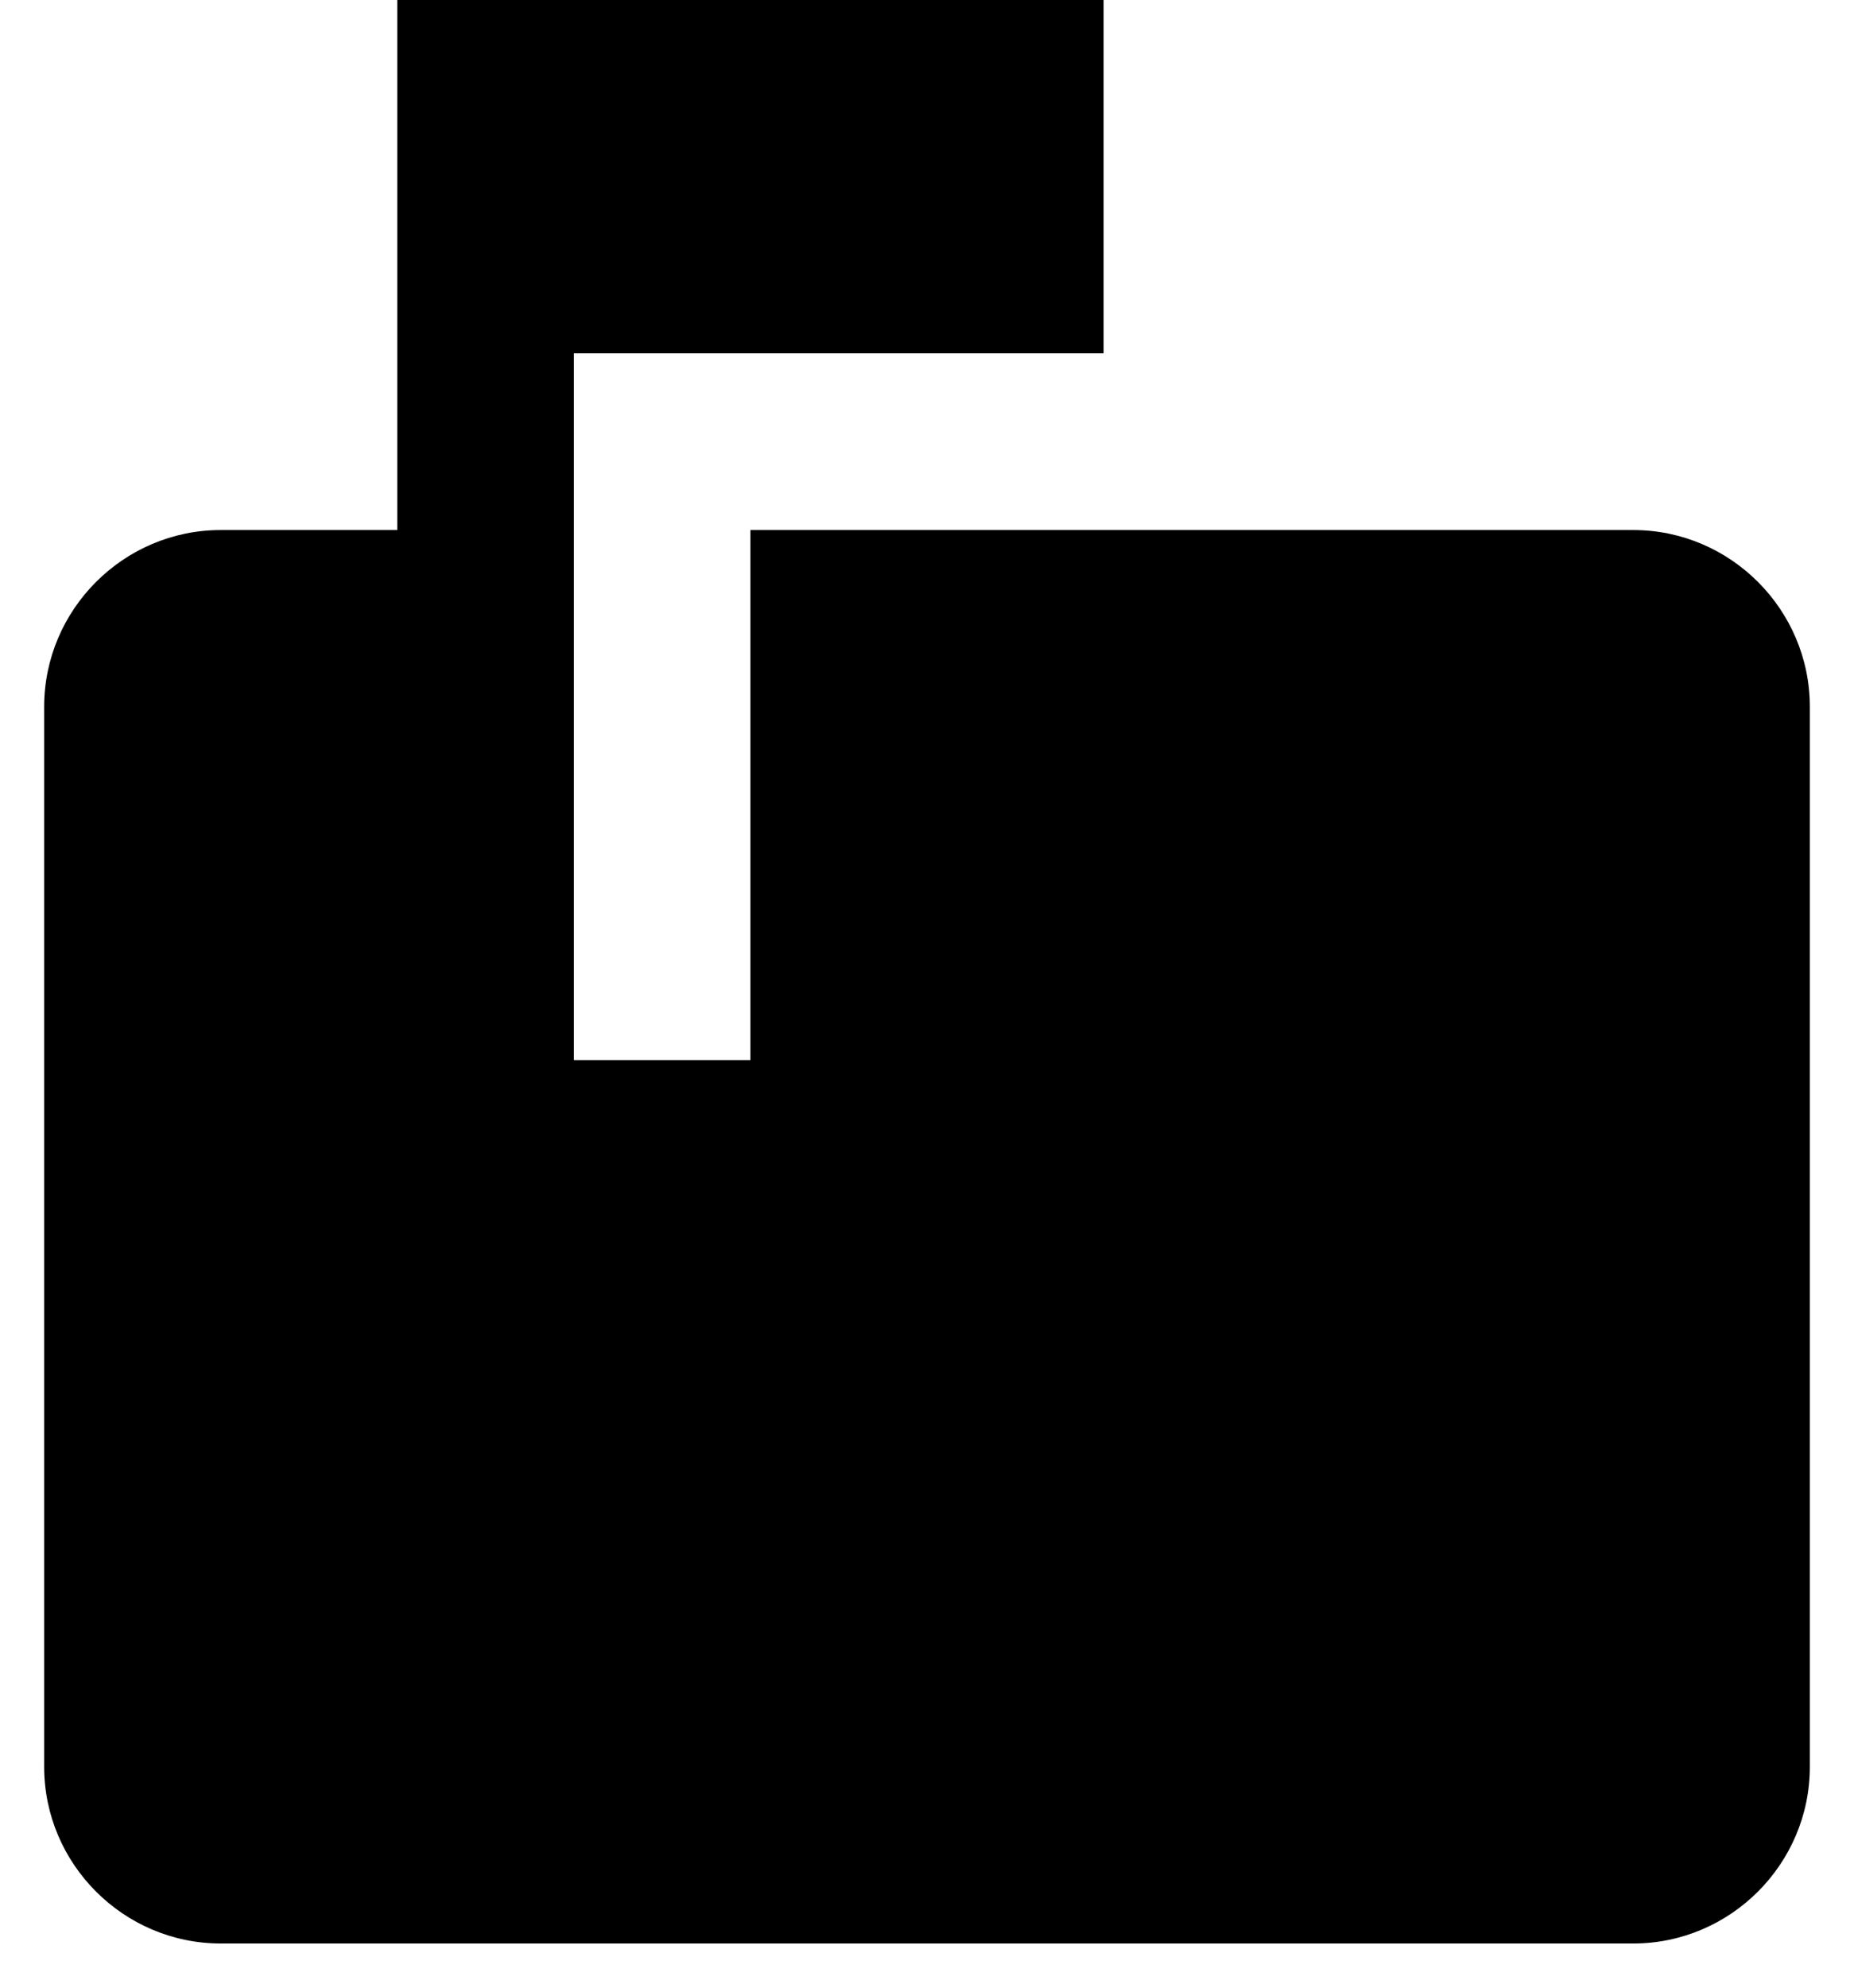 <svg width="28" height="30" viewBox="0 0 28 30" fill="none" xmlns="http://www.w3.org/2000/svg">
<path d="M24.667 8H11.333V16H8.667V5.333H16.667V0H6V8H3.333C1.867 8 0.667 9.2 0.667 10.667V26.667C0.667 28.133 1.867 29.333 3.333 29.333H24.667C26.133 29.333 27.333 28.133 27.333 26.667V10.667C27.333 9.2 26.133 8 24.667 8Z" fill="black"/>
</svg>

